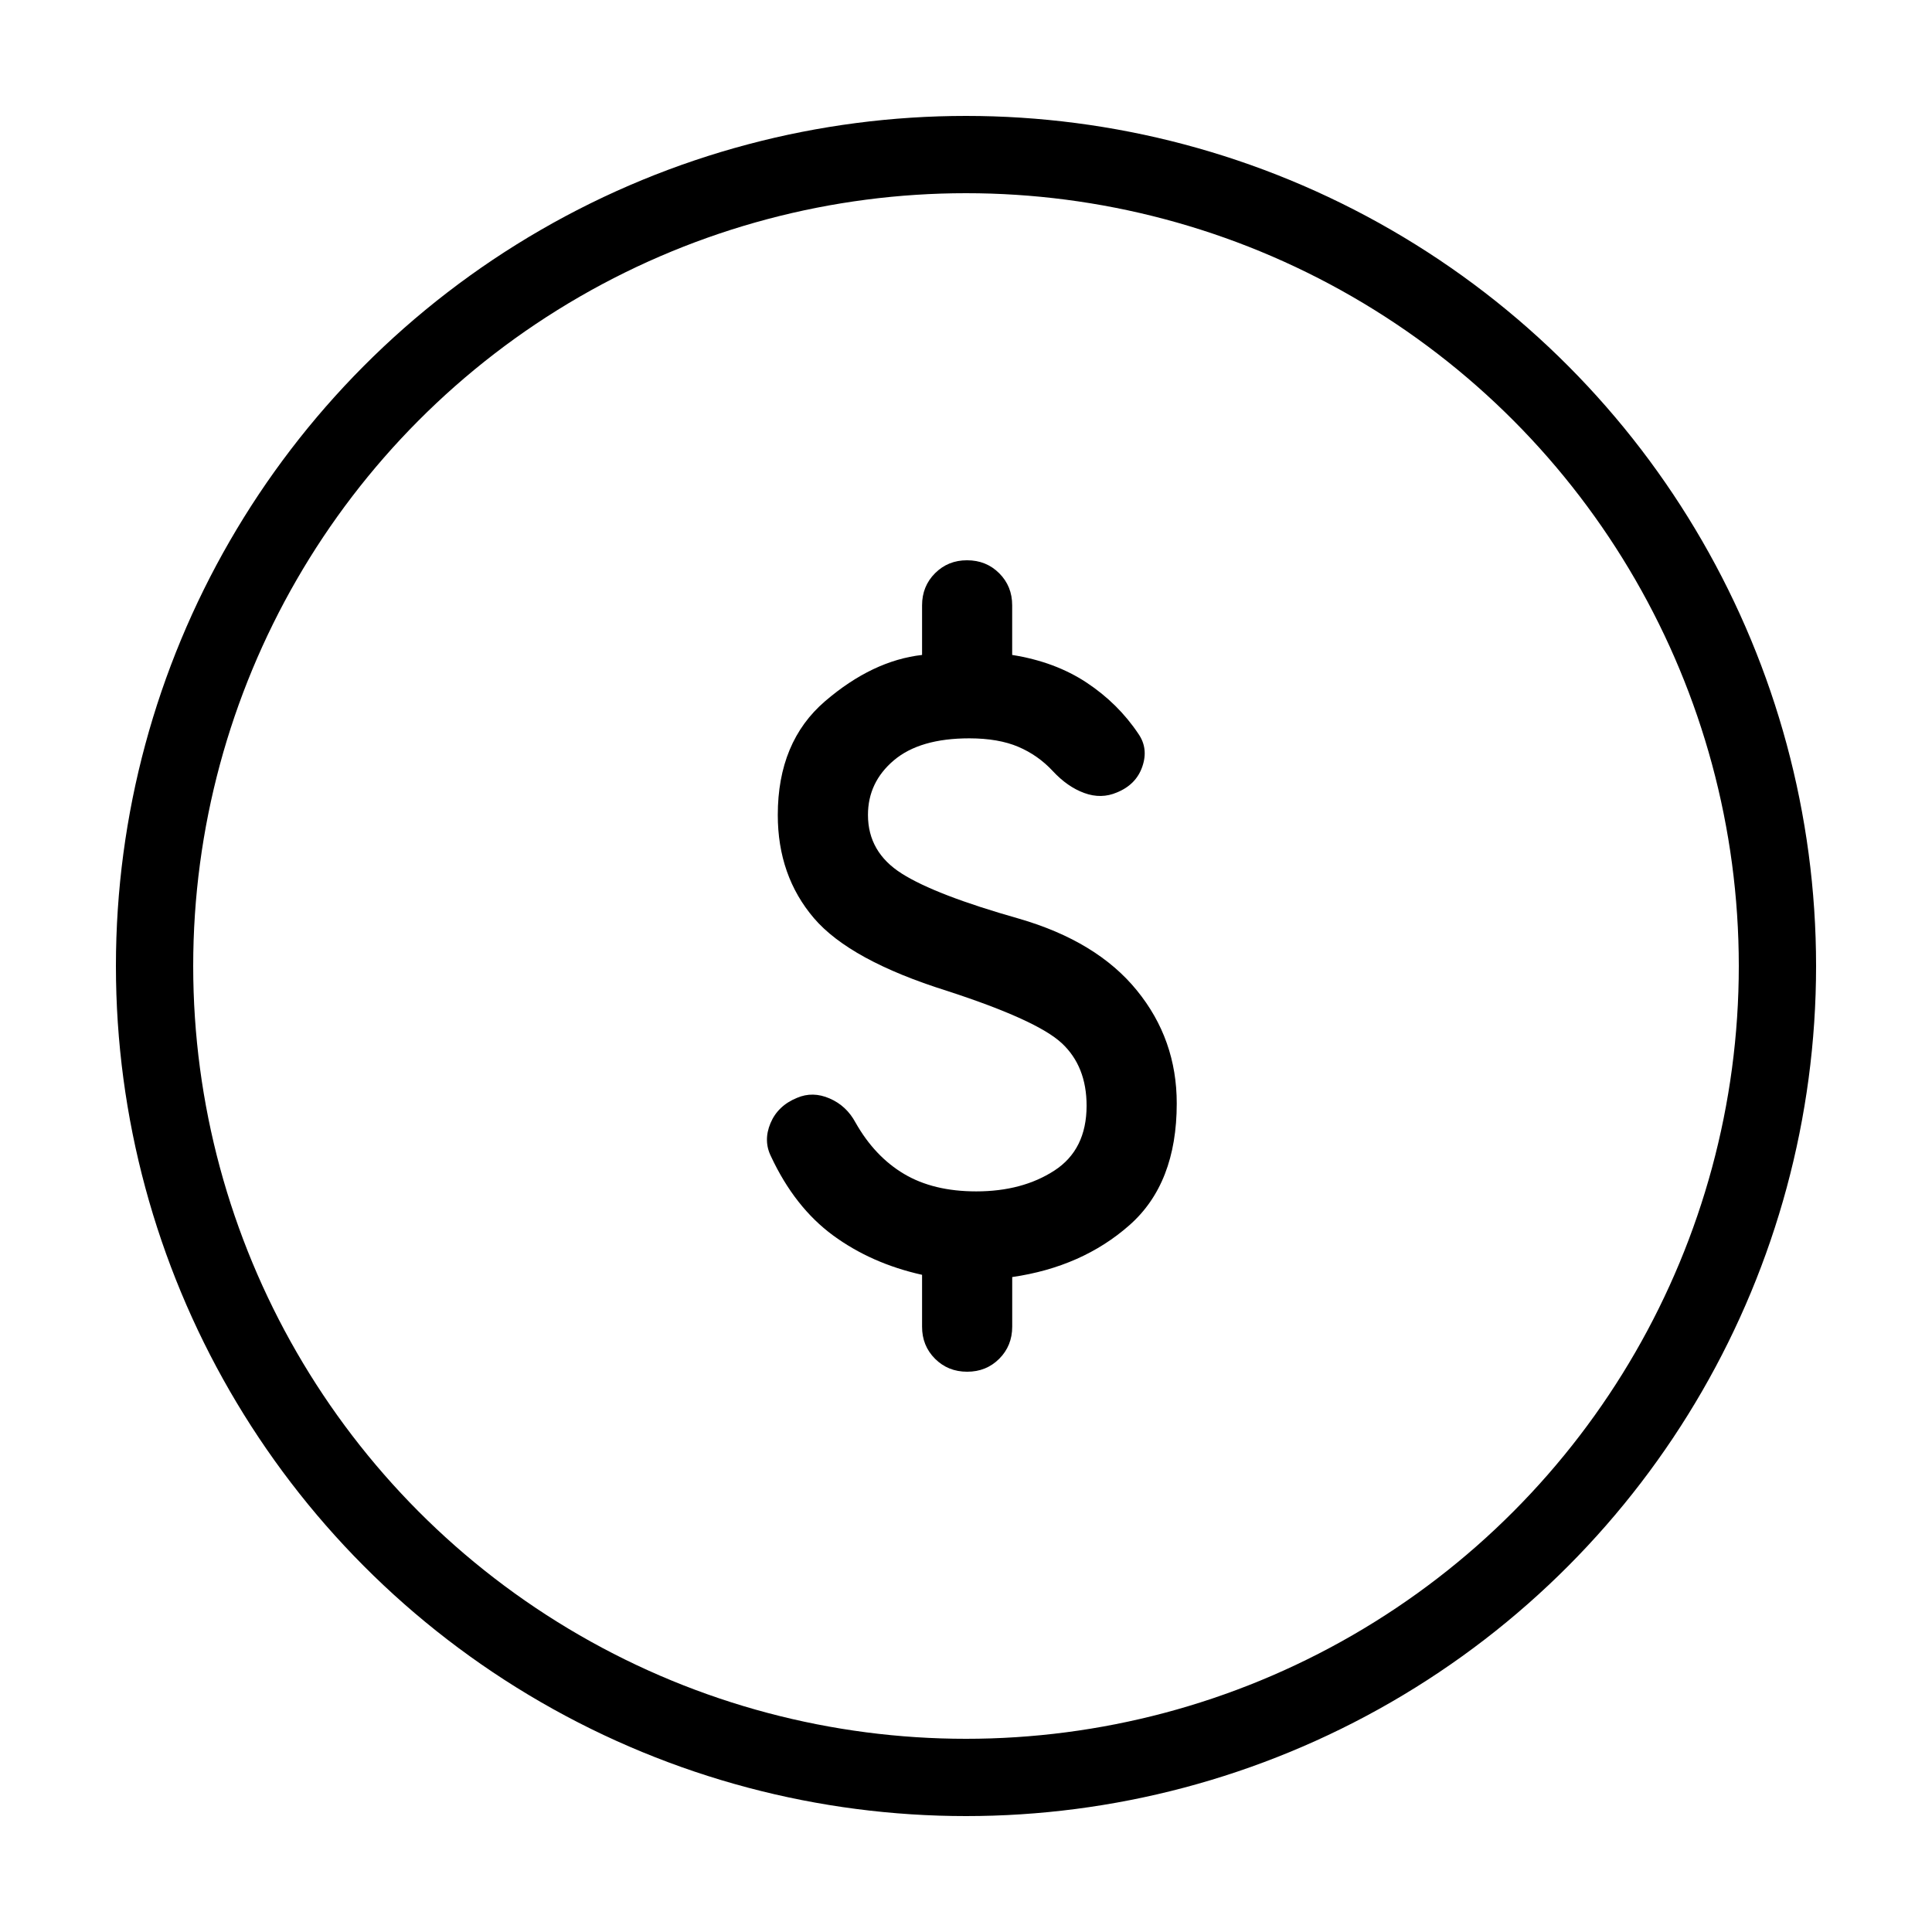 <svg width="50" height="50" viewBox="0 0 50 50" fill="none" xmlns="http://www.w3.org/2000/svg">
<circle cx="25" cy="25" r="21" stroke="black" stroke-width="2"/>
<path d="M25.029 35.5C24.699 35.5 24.422 35.388 24.198 35.164C23.974 34.94 23.862 34.663 23.863 34.333V32.992C22.988 32.797 22.22 32.457 21.558 31.971C20.897 31.485 20.363 30.804 19.954 29.929C19.818 29.657 19.814 29.37 19.94 29.068C20.067 28.766 20.295 28.548 20.625 28.413C20.897 28.296 21.179 28.301 21.471 28.428C21.763 28.554 21.986 28.763 22.142 29.054C22.472 29.637 22.89 30.08 23.396 30.381C23.902 30.682 24.524 30.833 25.263 30.833C26.06 30.833 26.735 30.653 27.289 30.293C27.843 29.933 28.12 29.374 28.121 28.617C28.121 27.936 27.907 27.397 27.479 26.998C27.052 26.6 26.06 26.148 24.504 25.642C22.832 25.117 21.685 24.489 21.063 23.76C20.441 23.03 20.129 22.141 20.129 21.092C20.129 19.828 20.538 18.846 21.354 18.146C22.171 17.446 23.007 17.047 23.863 16.95V15.667C23.863 15.336 23.975 15.059 24.199 14.835C24.423 14.611 24.699 14.499 25.028 14.5C25.359 14.5 25.636 14.612 25.86 14.836C26.084 15.06 26.196 15.337 26.195 15.667V16.95C26.934 17.067 27.575 17.305 28.12 17.665C28.664 18.025 29.111 18.467 29.462 18.992C29.637 19.244 29.671 19.526 29.564 19.837C29.458 20.149 29.239 20.372 28.907 20.508C28.635 20.625 28.353 20.63 28.061 20.523C27.77 20.417 27.498 20.227 27.245 19.954C26.992 19.682 26.695 19.473 26.355 19.328C26.014 19.182 25.591 19.109 25.087 19.108C24.231 19.108 23.58 19.298 23.132 19.678C22.685 20.057 22.462 20.529 22.463 21.092C22.463 21.733 22.754 22.239 23.338 22.608C23.921 22.978 24.932 23.367 26.371 23.775C27.713 24.164 28.729 24.781 29.419 25.628C30.11 26.474 30.455 27.451 30.454 28.558C30.454 29.939 30.046 30.989 29.229 31.708C28.413 32.428 27.402 32.875 26.196 33.05V34.333C26.196 34.664 26.084 34.941 25.86 35.165C25.636 35.389 25.359 35.501 25.029 35.5Z" fill="black"/>
</svg>
